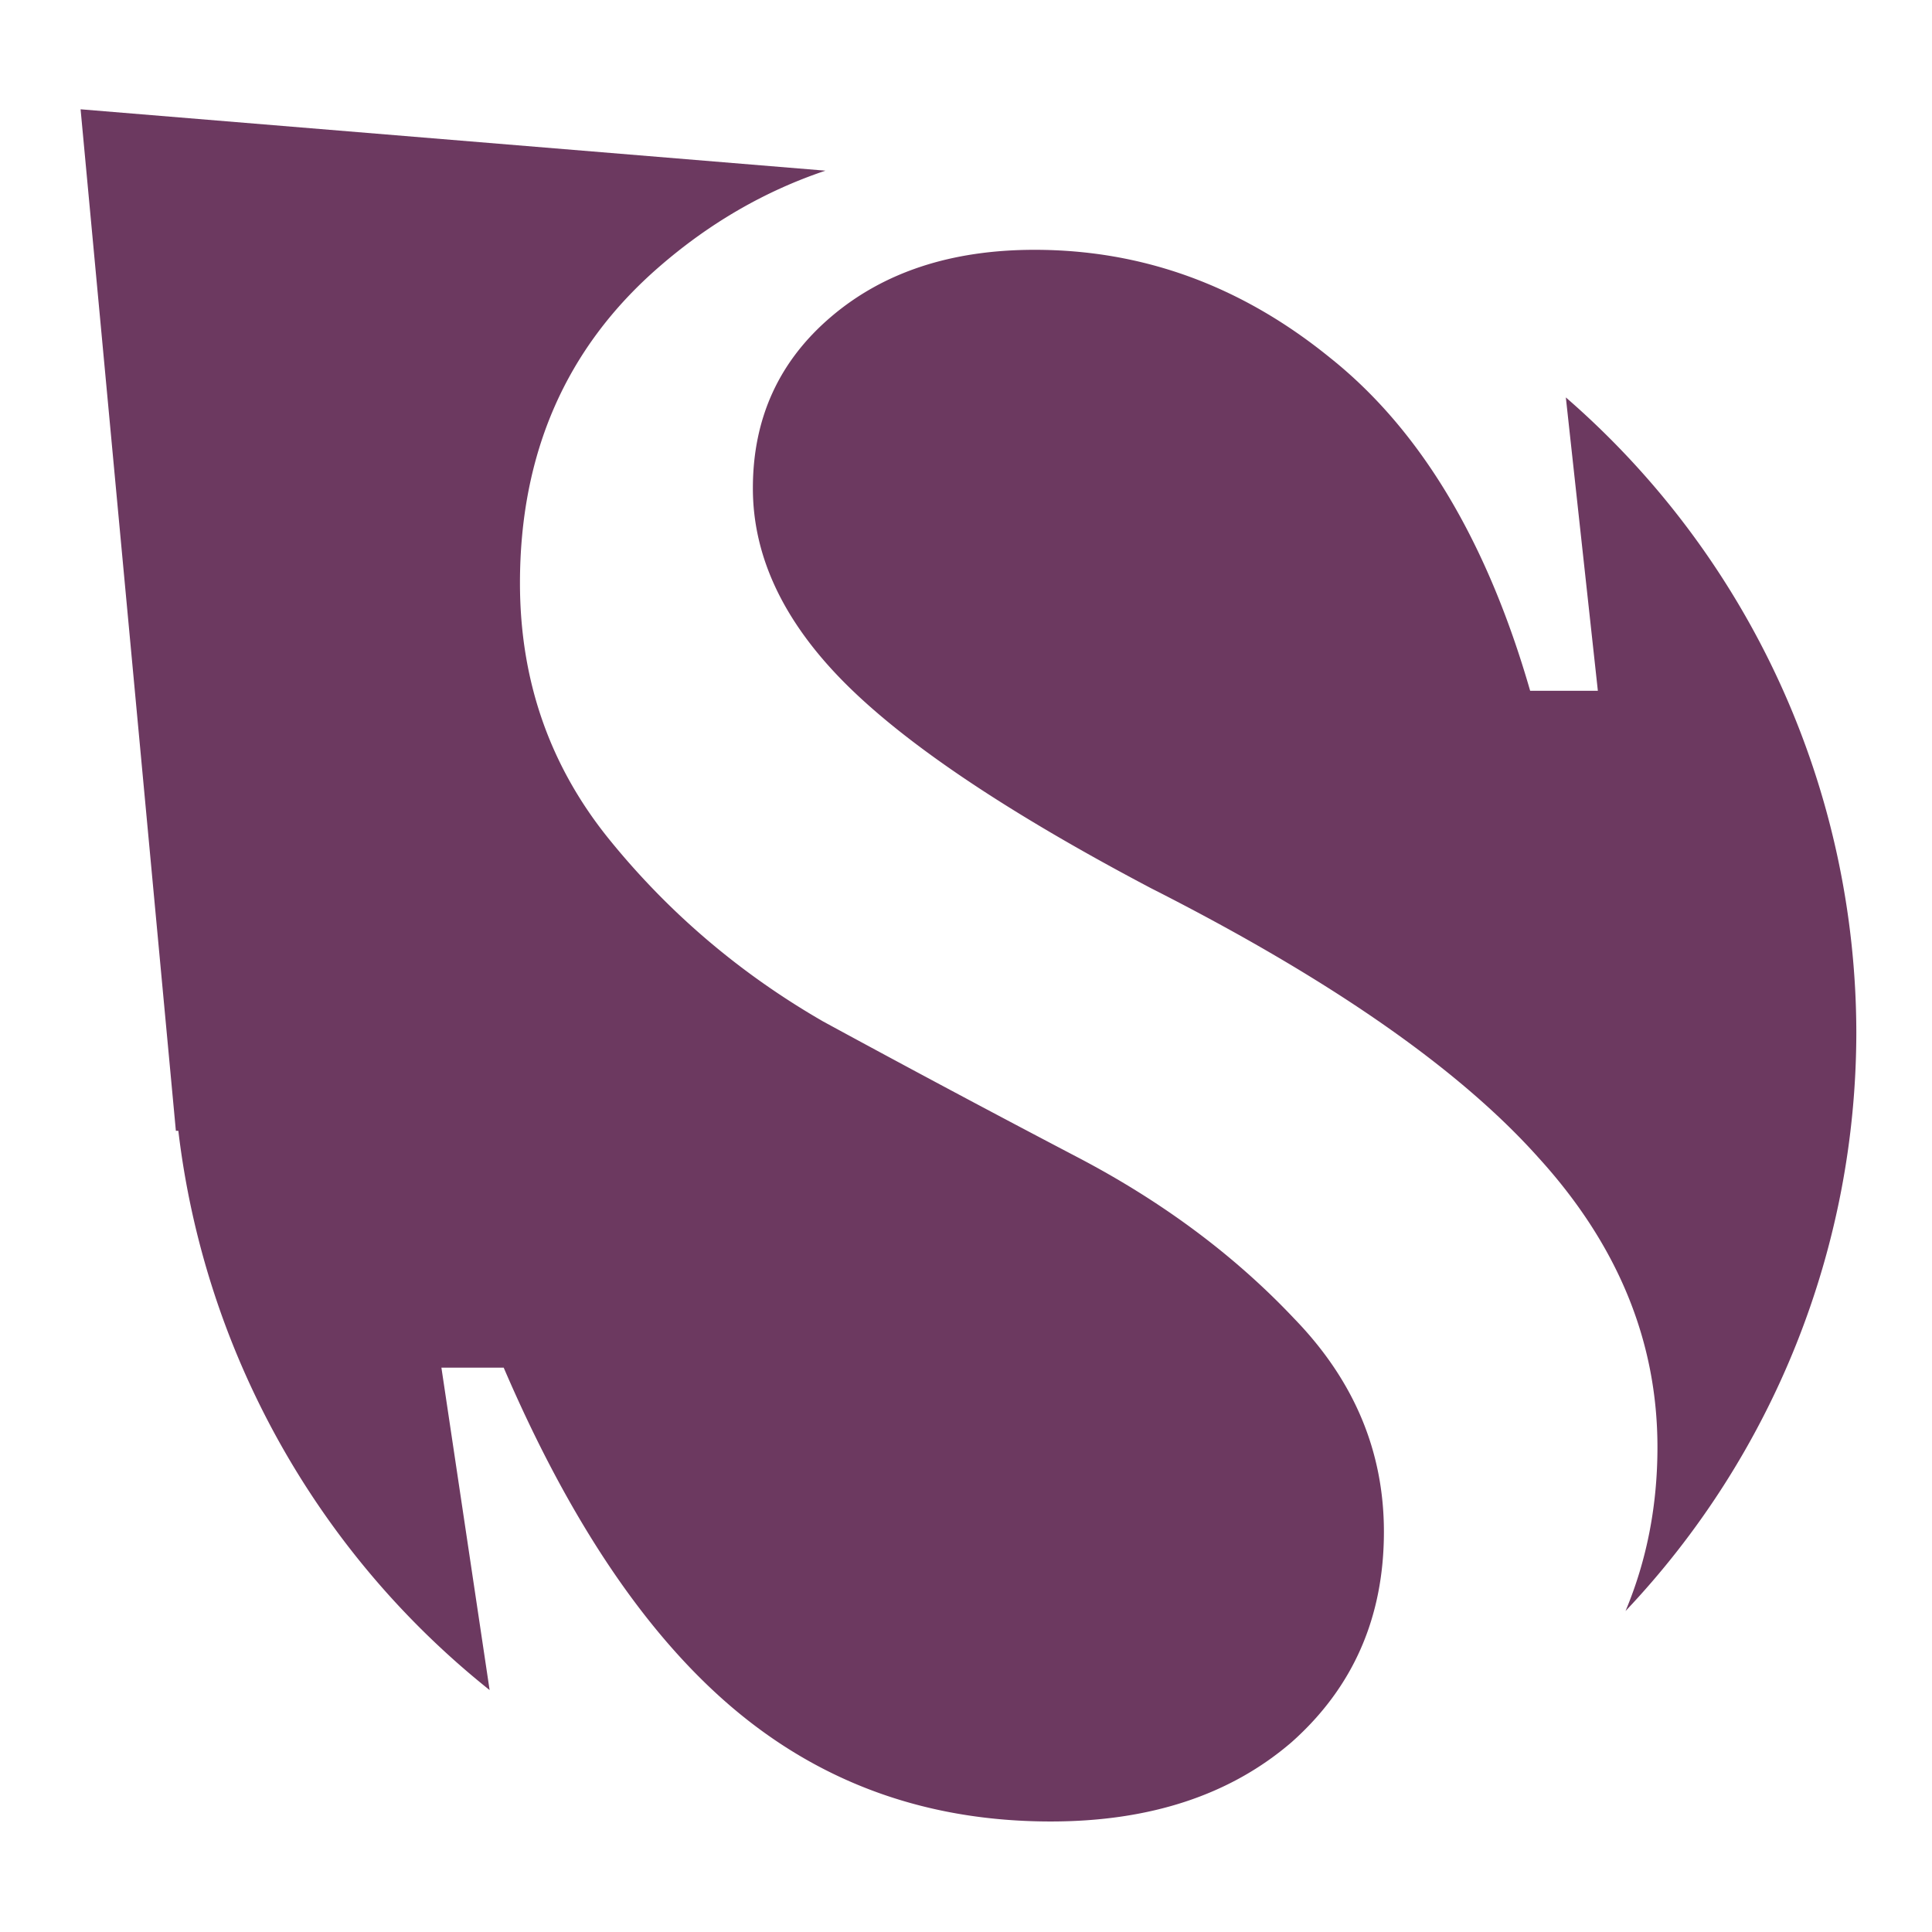 <?xml version="1.0" encoding="UTF-8" standalone="no"?>
<!-- Created with Inkscape (http://www.inkscape.org/) -->

<svg
   xmlns:dc="http://purl.org/dc/elements/1.1/"
   xmlns:cc="http://creativecommons.org/ns#"
   xmlns:rdf="http://www.w3.org/1999/02/22-rdf-syntax-ns#"
   xmlns:svg="http://www.w3.org/2000/svg"
   xmlns="http://www.w3.org/2000/svg"
   xmlns:sodipodi="http://sodipodi.sourceforge.net/DTD/sodipodi-0.dtd"
   xmlns:inkscape="http://www.inkscape.org/namespaces/inkscape"
   width="256"
   height="256"
   viewBox="0 0 256 256"
   id="svg6899"
   version="1.1"
   inkscape:version="0.91 r13725"
   sodipodi:docname="syrona.svg">
  <defs
     id="defs6901" />
  <sodipodi:namedview
     id="base"
     pagecolor="#ffffff"
     bordercolor="#666666"
     borderopacity="1.0"
     inkscape:pageopacity="0.0"
     inkscape:pageshadow="2"
     inkscape:zoom="2.8"
     inkscape:cx="203.20002"
     inkscape:cy="117.55648"
     inkscape:document-units="px"
     inkscape:current-layer="layer1"
     showgrid="false"
     units="px"
     inkscape:snap-bbox="true"
     inkscape:window-width="1920"
     inkscape:window-height="1019"
     inkscape:window-x="0"
     inkscape:window-y="0"
     inkscape:window-maximized="1" />
  <g
     inkscape:label="Layer 1"
     inkscape:groupmode="layer"
     id="layer1"
     transform="translate(0,-796.362)">
    <path
       style="fill:#6c3960;fill-opacity:1"
       d="M 10.678 14.482 L 23.305 149.842 L 23.631 149.84 A 111.622 111.622 0 0 0 64.877 223.943 L 58.49 181.223 L 66.744 181.223 C 75.596 201.833 85.885 217.007 97.607 226.746 C 109.33 236.485 123.205 241.355 139.234 241.355 C 152.393 241.355 163.04 237.843 171.174 230.822 C 179.308 223.575 183.375 214.289 183.375 202.965 C 183.375 192.32 179.428 182.921 171.533 174.768 C 163.638 166.388 154.069 159.254 142.824 153.365 C 131.58 147.477 120.334 141.476 109.09 135.361 C 98.085 129.02 88.635 120.979 80.74 111.24 C 72.845 101.501 68.898 90.177 68.898 77.268 C 68.898 60.055 74.998 46.125 87.199 35.48 C 93.952 29.579 101.352 25.311 109.375 22.615 L 10.678 14.482 z M 137.082 33.102 C 126.077 33.102 117.106 36.047 110.168 41.936 C 103.23 47.824 99.76 55.409 99.76 64.695 C 99.76 73.755 103.827 82.362 111.961 90.516 C 120.095 98.669 133.614 107.728 152.514 117.693 C 176.199 129.697 193.303 141.588 203.83 153.365 C 214.357 164.916 219.621 177.712 219.621 191.754 C 219.621 199.535 218.201 206.77 215.391 213.469 A 111.622 111.622 0 0 0 245.973 136.801 A 111.622 111.622 0 0 0 207.482 52.66 L 211.725 91.535 L 202.754 91.535 C 197.012 71.605 188.159 56.883 176.197 47.371 C 164.474 37.859 151.437 33.102 137.082 33.102 z M 214.699 214.258 A 111.622 112.505 0 0 1 214.246 214.734 A 111.622 111.622 0 0 0 214.699 214.258 z "
       transform="translate(0,796.362)"
       id="path7718" />
  </g>
  <g
     inkscape:groupmode="layer"
     id="layer2"
     inkscape:label="Layer 2" />
</svg>
